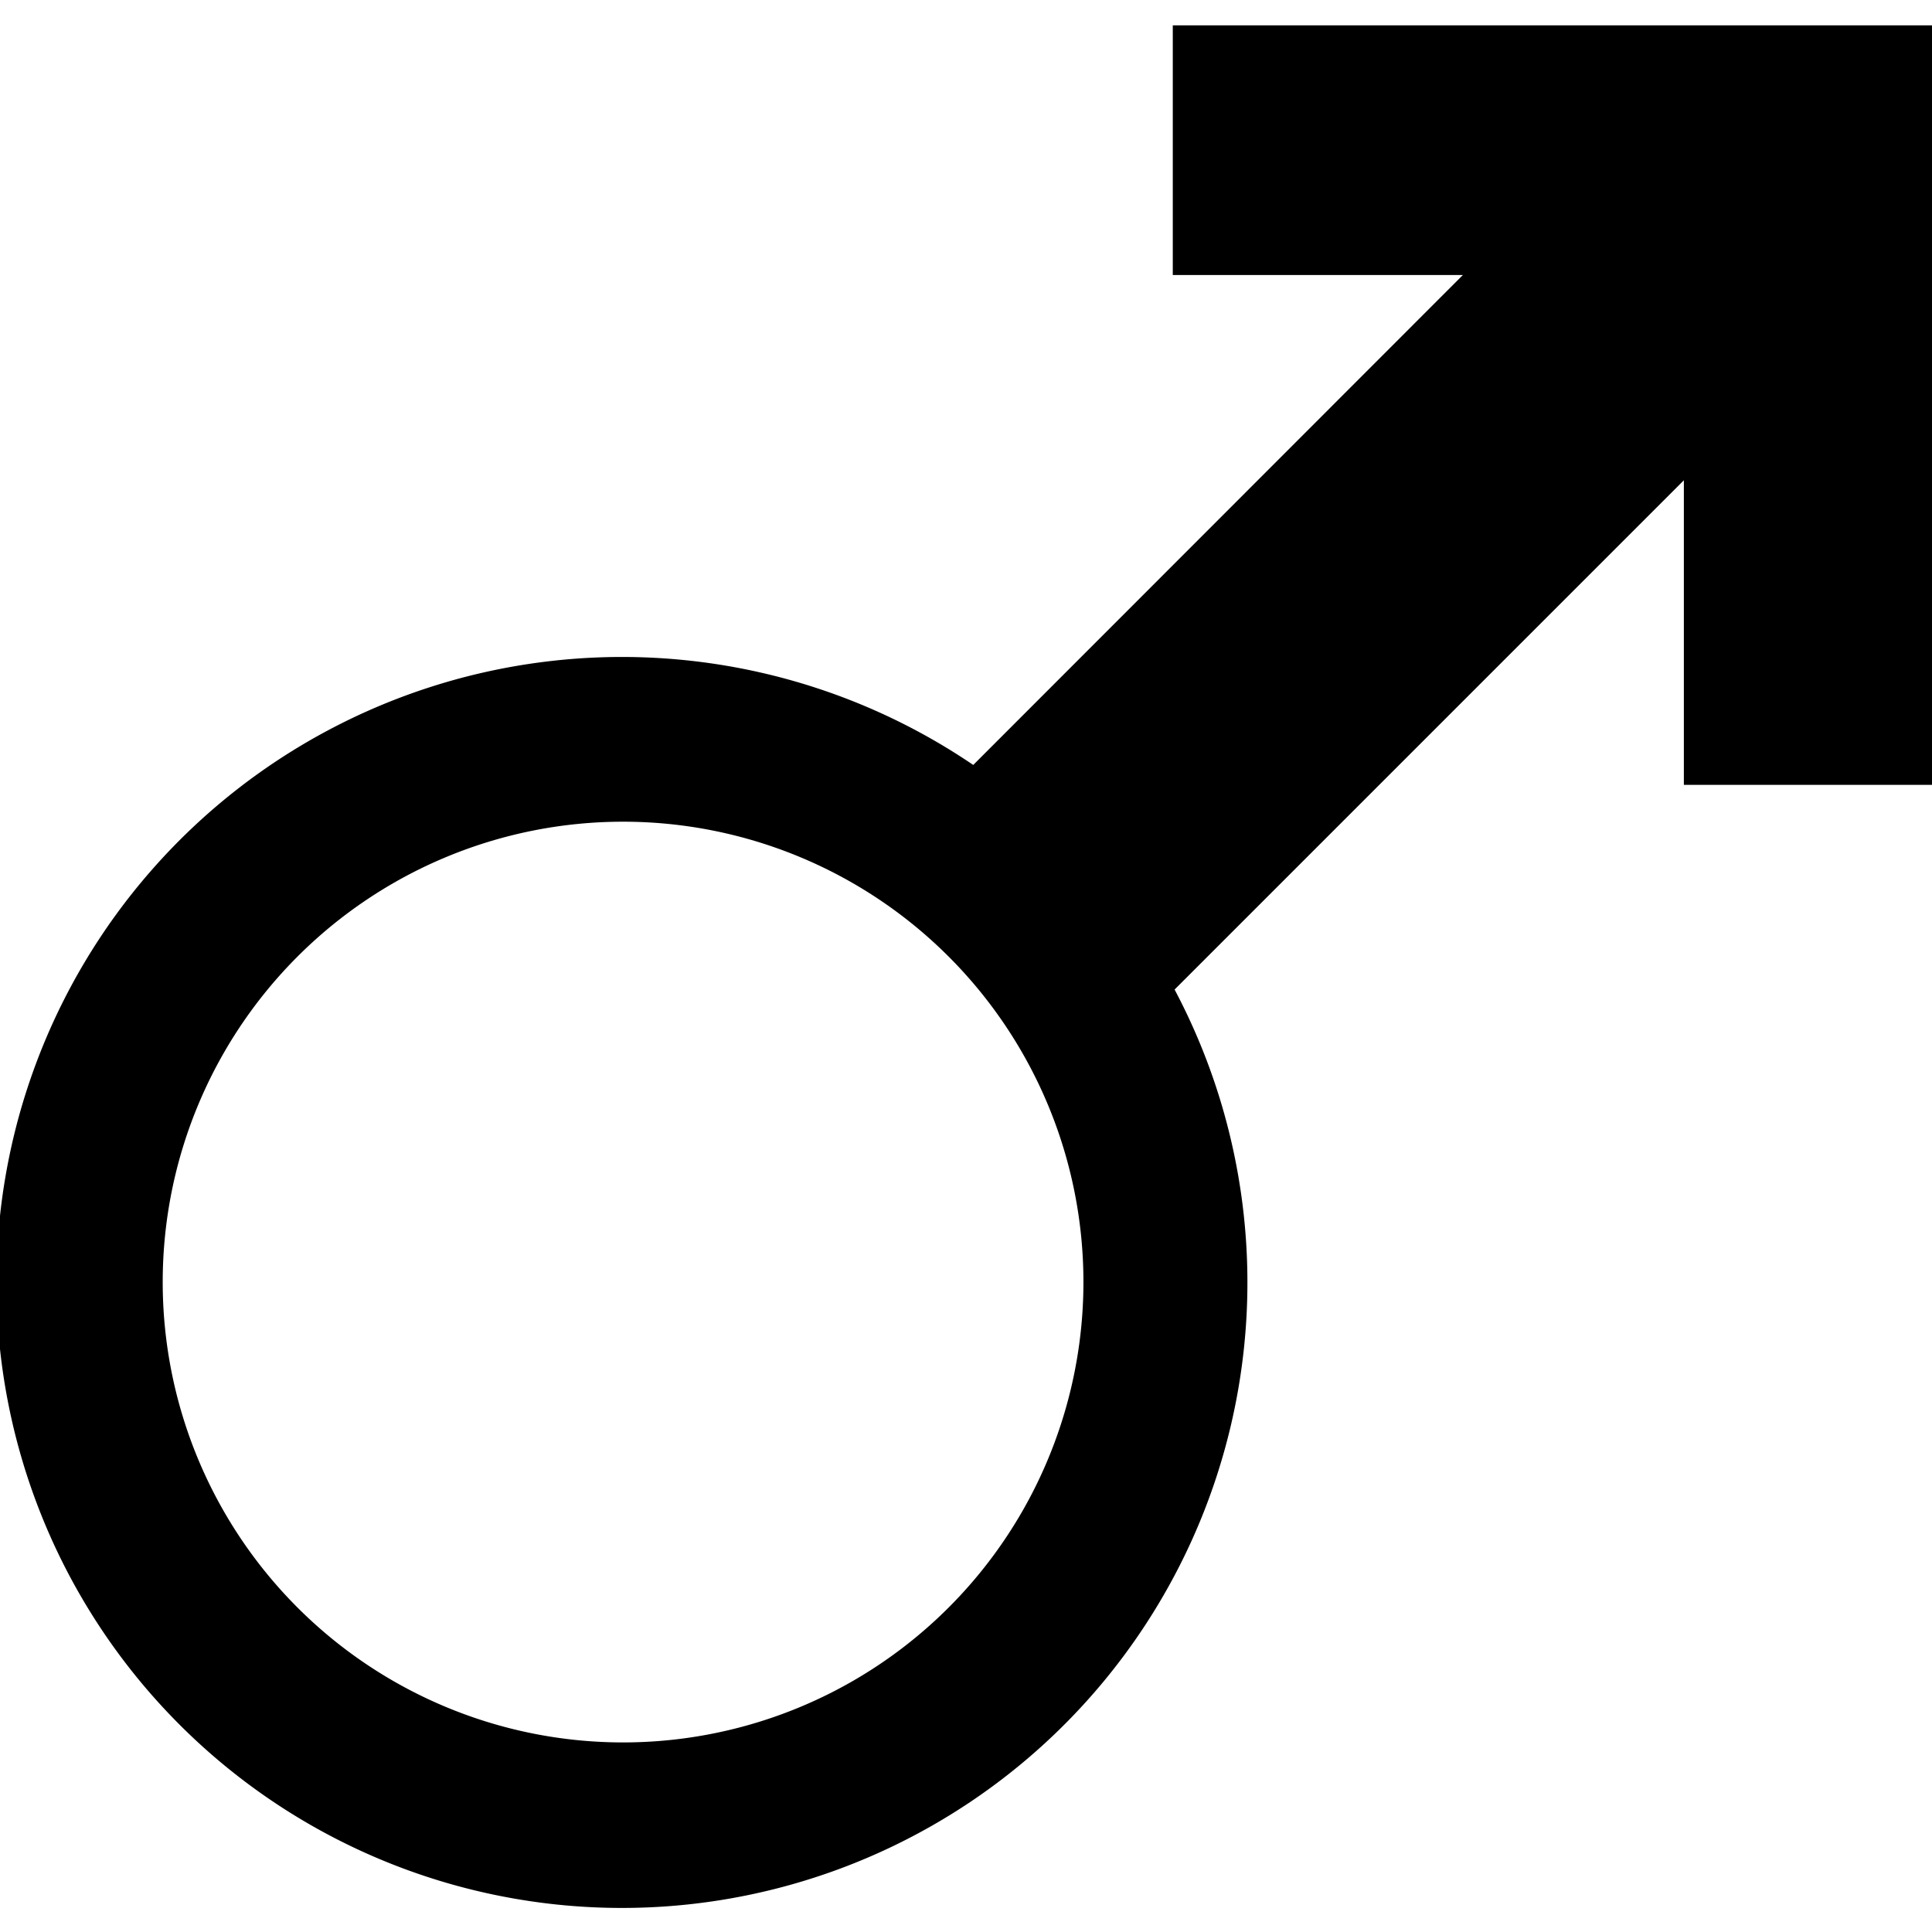 <svg id="icons" xmlns="http://www.w3.org/2000/svg" viewBox="0 0 64 64"><title>changa_male</title><path id="_Compound_Path_" data-name="&lt;Compound Path&gt;" d="M55.78.84H38.85V9.11h9.61L32.24,25.34a20.72,20.72,0,1,0,6.67,7.44L55.78,15.91V26h8.27V.84ZM20.64,57.72A15.25,15.25,0,1,1,35.89,42.47,15.25,15.25,0,0,1,20.64,57.72Z"/></svg>